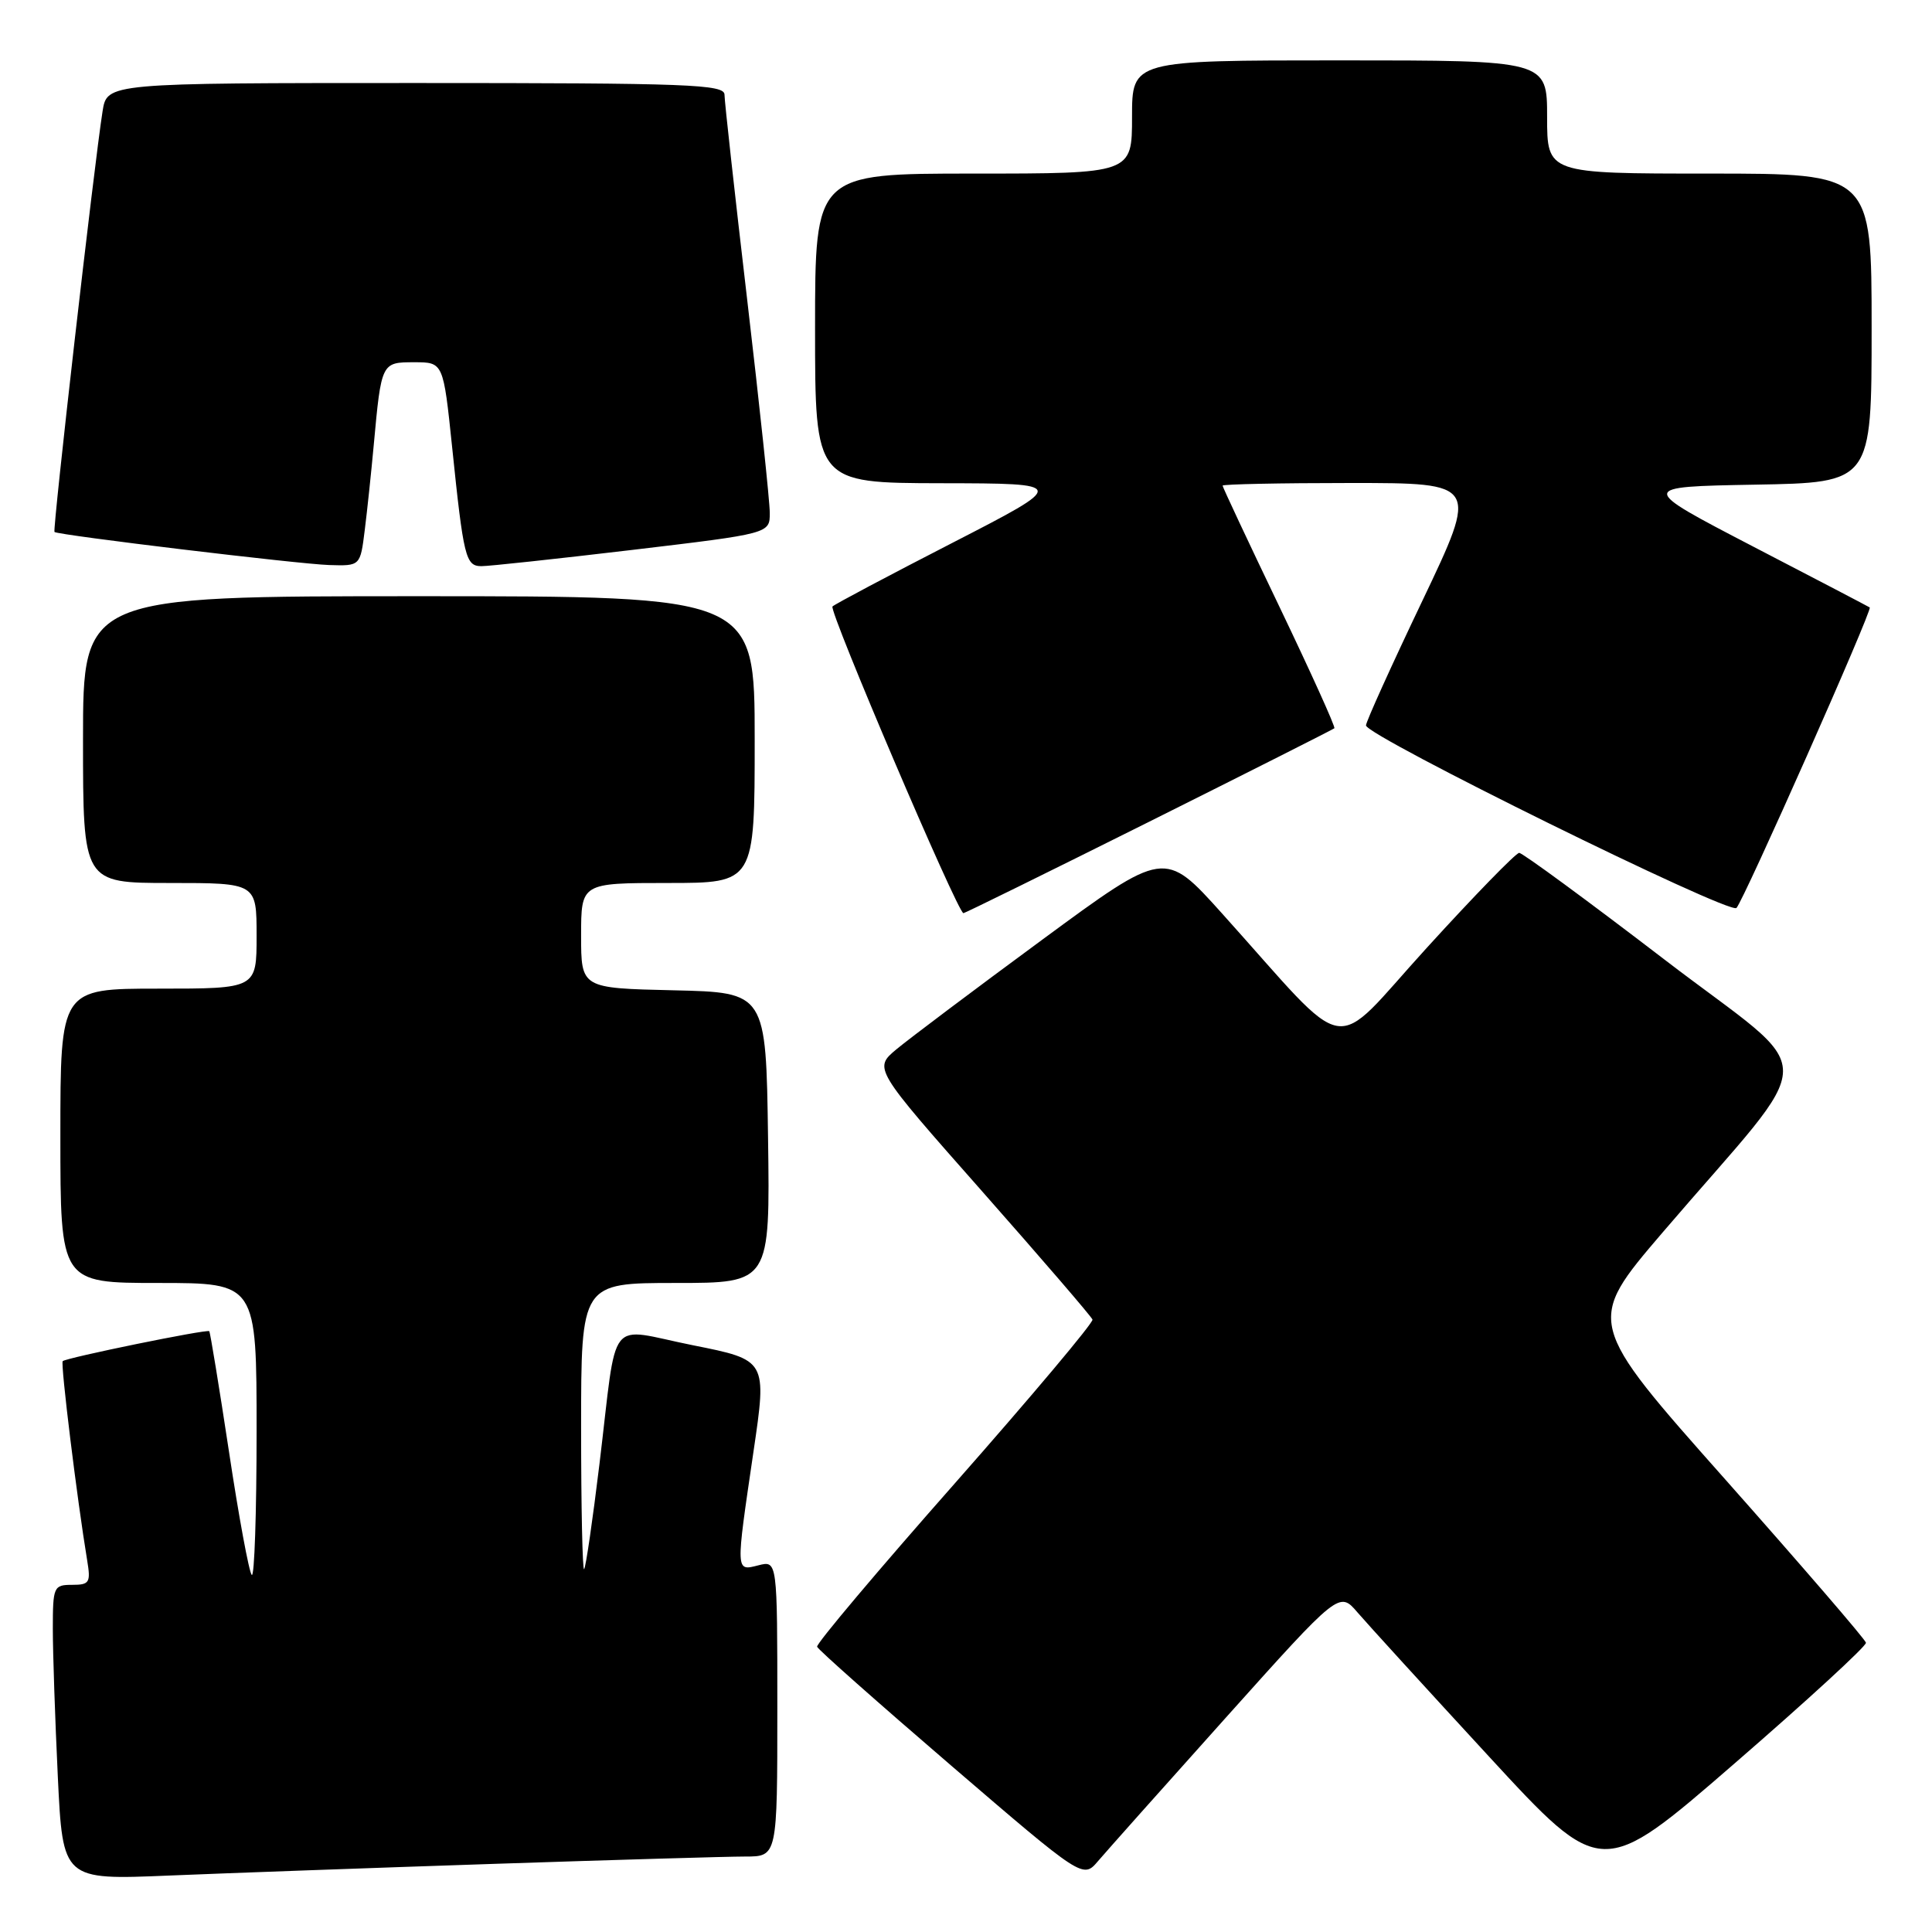<?xml version="1.0" encoding="UTF-8" standalone="no"?>
<!DOCTYPE svg PUBLIC "-//W3C//DTD SVG 1.1//EN" "http://www.w3.org/Graphics/SVG/1.1/DTD/svg11.dtd" >
<svg xmlns="http://www.w3.org/2000/svg" xmlns:xlink="http://www.w3.org/1999/xlink" version="1.1" viewBox="0 0 256 256">
 <g >
 <path fill="currentColor"
d=" M 65.50 246.97 C 81.45 246.44 96.41 246.00 98.75 246.00 C 103.00 246.00 103.00 246.00 103.00 226.39 C 103.00 206.78 103.00 206.78 100.50 207.41 C 97.45 208.18 97.47 208.47 99.84 192.35 C 101.63 180.21 101.63 180.21 91.80 178.25 C 80.25 175.94 81.87 173.88 79.43 194.00 C 78.53 201.43 77.62 207.69 77.40 207.92 C 77.18 208.15 77.00 199.71 77.00 189.17 C 77.00 170.00 77.00 170.00 89.52 170.00 C 102.04 170.00 102.04 170.00 101.77 150.75 C 101.50 131.50 101.50 131.50 89.25 131.22 C 77.00 130.94 77.00 130.94 77.00 123.97 C 77.00 117.00 77.00 117.00 88.50 117.00 C 100.00 117.00 100.00 117.00 100.00 98.00 C 100.00 79.00 100.00 79.00 55.50 79.00 C 11.00 79.00 11.00 79.00 11.00 98.00 C 11.00 117.00 11.00 117.00 22.50 117.00 C 34.00 117.00 34.00 117.00 34.00 124.00 C 34.00 131.00 34.00 131.00 21.00 131.00 C 8.00 131.00 8.00 131.00 8.00 150.50 C 8.00 170.00 8.00 170.00 21.00 170.00 C 34.00 170.00 34.00 170.00 34.00 189.67 C 34.00 200.48 33.71 209.04 33.36 208.69 C 33.00 208.33 31.64 200.97 30.34 192.34 C 29.03 183.70 27.85 176.52 27.73 176.39 C 27.43 176.09 8.76 179.91 8.31 180.36 C 8.00 180.67 10.23 198.80 11.55 206.75 C 12.04 209.71 11.86 210.00 9.55 210.00 C 7.11 210.00 7.00 210.25 7.00 215.84 C 7.00 219.05 7.30 227.85 7.66 235.39 C 8.32 249.11 8.32 249.11 22.41 248.52 C 30.16 248.20 49.55 247.50 65.50 246.97 Z  M 162.48 227.54 C 177.46 210.83 177.46 210.83 179.89 213.67 C 181.22 215.22 189.05 223.80 197.27 232.72 C 212.22 248.94 212.22 248.94 229.81 233.69 C 239.48 225.31 247.33 218.10 247.25 217.67 C 247.18 217.25 238.79 207.52 228.62 196.05 C 210.12 175.21 210.12 175.21 220.31 163.30 C 241.55 138.49 241.52 143.22 220.53 127.13 C 210.39 119.36 201.74 113.01 201.30 113.01 C 200.86 113.02 195.34 118.69 189.04 125.61 C 176.05 139.86 179.36 140.42 161.91 121.02 C 154.32 112.58 154.32 112.58 138.07 124.54 C 129.14 131.11 120.46 137.64 118.79 139.03 C 115.75 141.57 115.75 141.57 130.13 157.85 C 138.03 166.80 144.62 174.45 144.76 174.85 C 144.91 175.24 136.70 185.00 126.53 196.54 C 116.35 208.07 108.14 217.81 108.27 218.20 C 108.39 218.58 116.38 225.65 126.00 233.92 C 143.50 248.95 143.50 248.95 145.50 246.60 C 146.60 245.31 154.24 236.73 162.48 227.54 Z  M 152.26 108.89 C 165.59 102.23 176.64 96.65 176.81 96.50 C 176.98 96.34 173.71 89.13 169.56 80.46 C 165.40 71.79 162.00 64.54 162.00 64.35 C 162.00 64.16 169.63 64.00 178.96 64.00 C 195.91 64.00 195.91 64.00 188.46 79.63 C 184.36 88.22 181.00 95.64 181.00 96.12 C 181.00 97.50 229.17 121.23 230.09 120.31 C 231.03 119.37 248.15 80.78 247.75 80.49 C 247.61 80.39 240.65 76.75 232.28 72.41 C 217.07 64.50 217.07 64.50 232.53 64.22 C 248.00 63.95 248.00 63.95 248.00 43.47 C 248.00 23.00 248.00 23.00 226.50 23.00 C 205.00 23.00 205.00 23.00 205.00 15.50 C 205.00 8.00 205.00 8.00 177.50 8.00 C 150.00 8.00 150.00 8.00 150.00 15.50 C 150.00 23.00 150.00 23.00 129.00 23.00 C 108.00 23.00 108.00 23.00 108.00 43.50 C 108.00 64.00 108.00 64.00 124.75 64.03 C 141.50 64.06 141.50 64.06 126.18 71.94 C 117.75 76.27 110.61 80.06 110.31 80.36 C 109.78 80.88 126.91 121.00 127.66 121.00 C 127.85 121.00 138.92 115.55 152.26 108.89 Z  M 48.33 70.25 C 48.66 67.64 49.19 62.58 49.52 59.00 C 50.53 48.01 50.54 48.00 54.89 48.00 C 58.74 48.00 58.74 48.00 59.91 59.25 C 61.42 73.85 61.70 75.00 63.77 75.02 C 64.72 75.03 73.71 74.06 83.75 72.87 C 102.00 70.70 102.00 70.70 102.00 67.97 C 102.00 66.46 100.65 53.73 99.00 39.66 C 97.35 25.60 96.00 13.40 96.00 12.55 C 96.00 11.18 91.35 11.00 55.09 11.00 C 14.18 11.00 14.18 11.00 13.59 14.75 C 12.48 21.74 6.94 70.28 7.22 70.49 C 7.78 70.92 39.63 74.75 43.62 74.87 C 47.74 75.00 47.74 75.00 48.33 70.25 Z "/>
</g>
</svg>